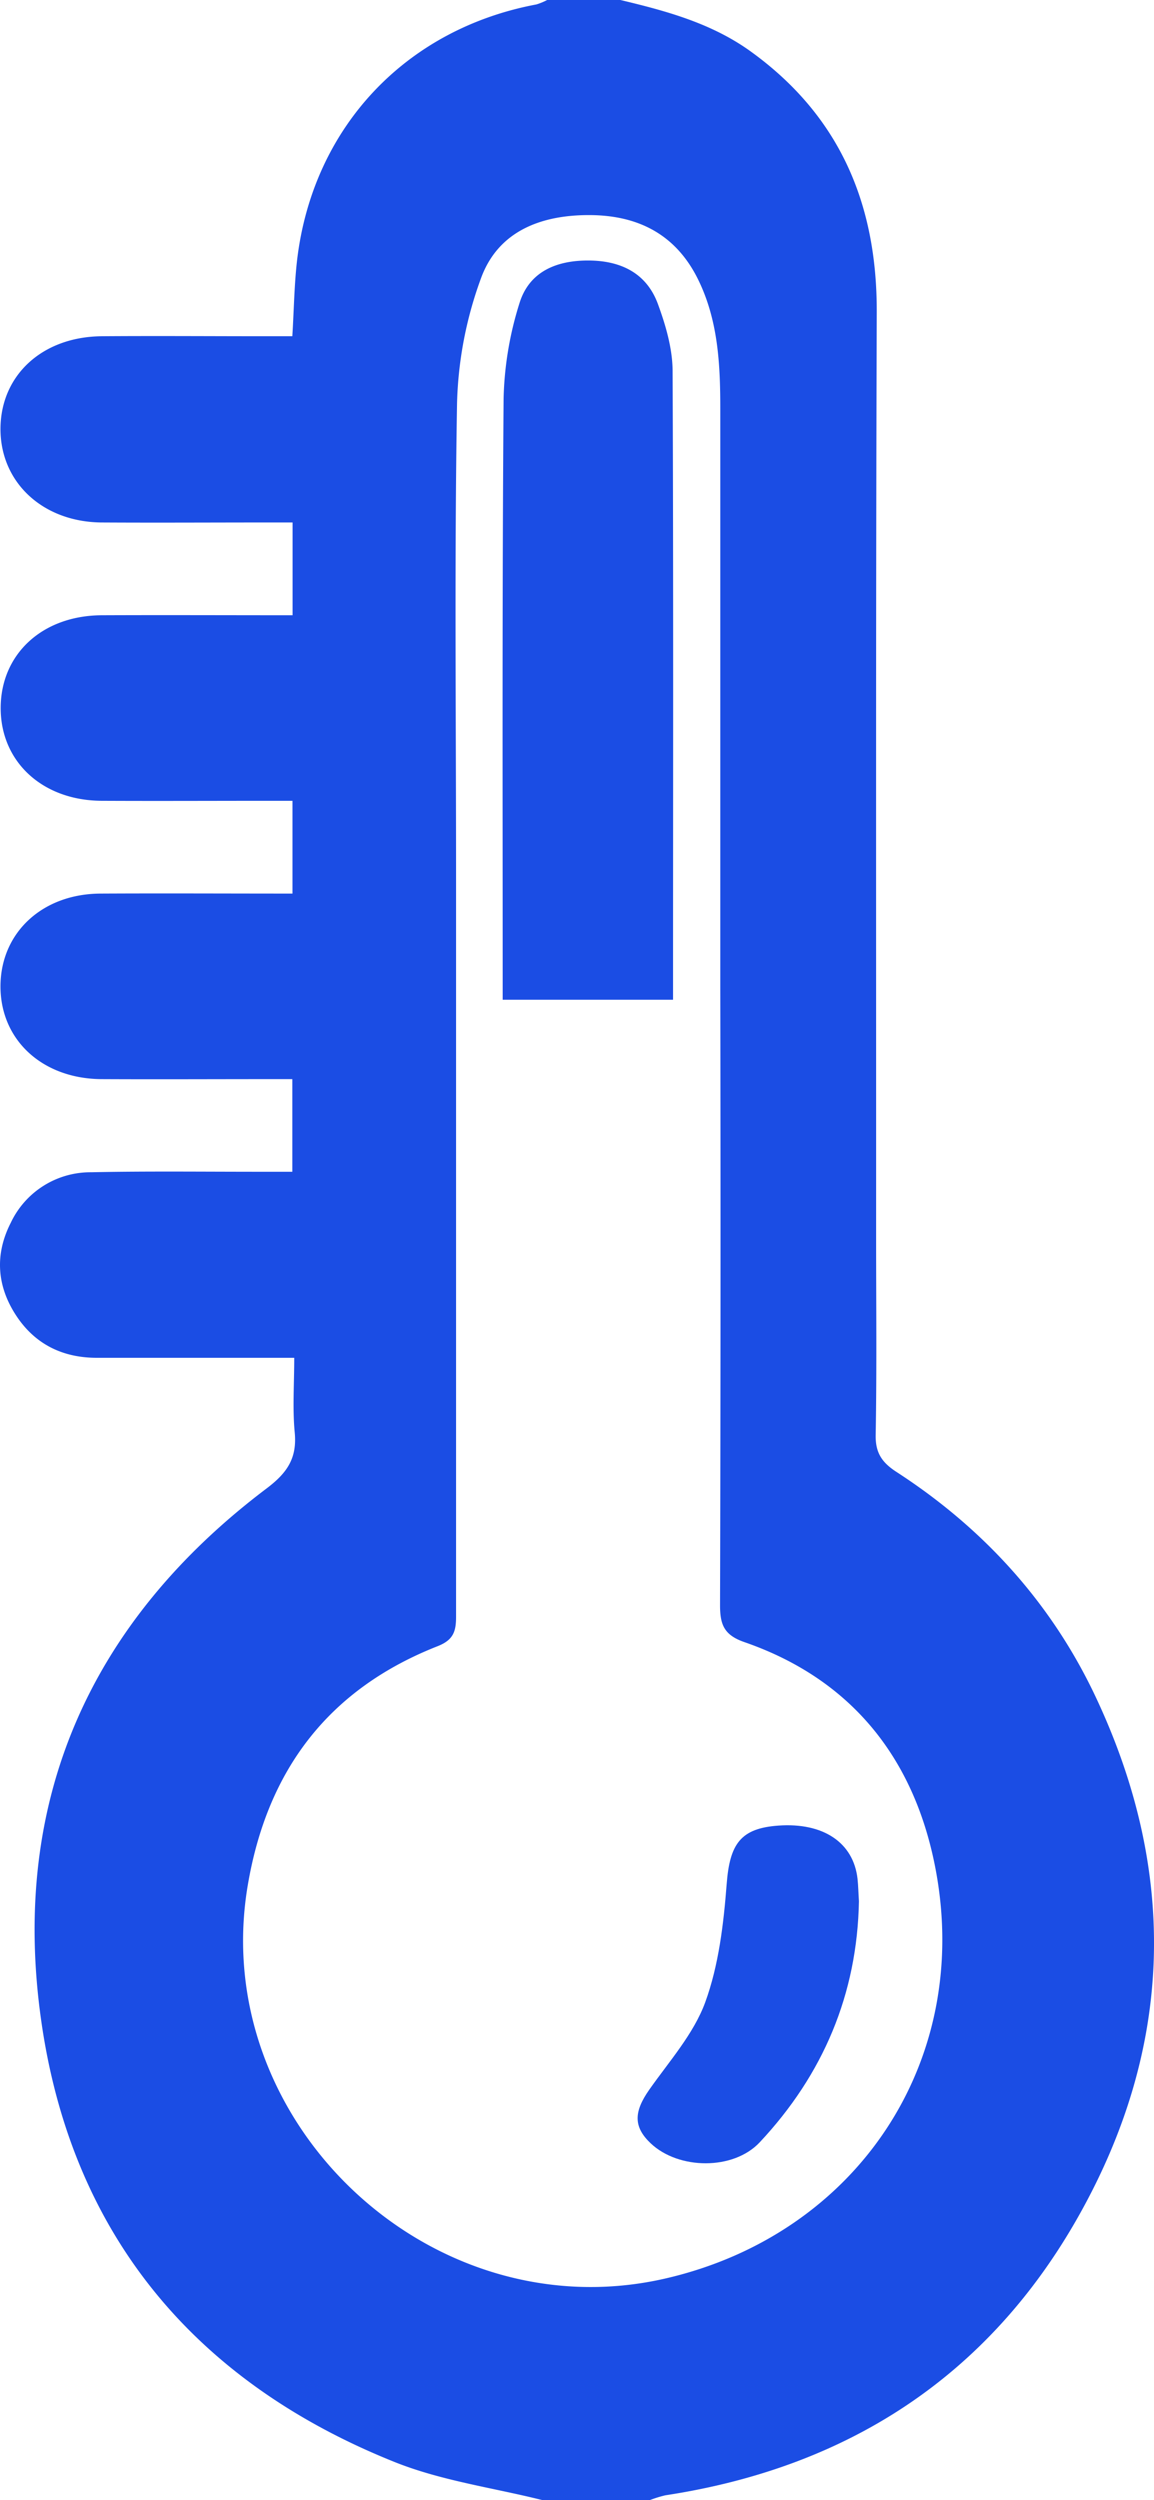<svg xmlns="http://www.w3.org/2000/svg" viewBox="0 0 236.46 512"><defs><style>.cls-1{fill:#1b4de4;}</style></defs><title>Thermometer2</title><g id="Layer_2" data-name="Layer 2"><g id="Layer_1-2" data-name="Layer 1"><path class="cls-1" d="M111.12,512c-10.11-2.53-20.66-3.95-30.25-7.79-41-16.41-66.23-46.67-72.43-90.42-6.38-44.94,9.94-81.63,46.23-109,4.2-3.18,6.22-6.18,5.72-11.43-.47-4.9-.1-9.88-.1-15.29H19.83c-7,0-12.67-2.79-16.51-8.64-3.95-6-4.44-12.5-1.12-19a18.06,18.06,0,0,1,16.47-10.36c11.83-.25,23.66-.09,35.49-.1H59.9V221H54.77c-11.33,0-22.66.06-34,0C8.69,220.91.09,213,.1,202s8.6-19,20.61-19c13-.07,25.91,0,39.22,0V164H55.27c-11.5,0-23,.06-34.49,0-12.1-.08-20.65-8-20.64-19s8.46-18.9,20.61-19c13-.06,25.92,0,39.2,0V107H54.7c-11.33,0-22.65.07-34,0C8.71,106.85.07,98.76.1,87.82S8.61,69,20.77,68.86c11.32-.09,22.65,0,34,0h5.13c.34-5.6.4-10.73,1-15.8,3.27-27,22.2-47.11,49-52.15A12.8,12.8,0,0,0,112.12,0h15c9.4,2.24,18.67,4.75,26.68,10.52,18.25,13.15,25.92,31.21,25.85,53.4-.21,63.16-.11,126.32-.13,189.47,0,13.5.15,27-.09,40.49-.07,3.71,1.35,5.68,4.29,7.58,18,11.67,32,27.13,41.05,46.61,16.72,35.86,15.56,71.55-3.82,105.87-18.52,32.8-47.38,51.41-84.6,57.08a23.93,23.93,0,0,0-3.23,1Zm36.47-309.86q0-59.23,0-118.47c0-9-.43-18-4.5-26.34-4.52-9.27-12.27-13.23-22.23-13.28s-18.74,3.26-22.28,12.88a79.81,79.81,0,0,0-4.93,25.69c-.55,32.48-.19,65-.2,97.47q0,75.48,0,151c0,3-.54,4.73-3.68,6-22.39,8.77-35,25.34-39,49-8.23,48.53,37.68,91.71,85.79,80.48,38.82-9.05,62.43-44,55.24-83.27-4.13-22.6-16.86-39.25-39.26-47-4.2-1.46-5-3.59-5-7.58Q147.71,265.36,147.59,202.14Z"/><path class="cls-1" d="M137.91,204.74H103v-5.82c0-39.12-.11-78.23.19-117.35a69.9,69.9,0,0,1,3.25-19.47c2-6.5,7.61-8.79,14.2-8.75s11.86,2.59,14.18,8.94c1.58,4.31,2.95,9,3,13.53C138,118.59,137.91,161.36,137.91,204.74Z"/><path class="cls-1" d="M176,389.37c-.35,19-7.32,35.49-20.34,49.37-5.39,5.74-16.58,5.62-22.32.21-3.58-3.38-3.48-6.47-.3-11,4.09-5.82,9.09-11.41,11.47-17.91,2.77-7.61,3.76-16.05,4.39-24.22s2.82-11.4,10.6-11.95c9.19-.66,15.37,3.48,16.21,10.88C175.87,386.24,175.89,387.74,176,389.37Z"/></g></g></svg>